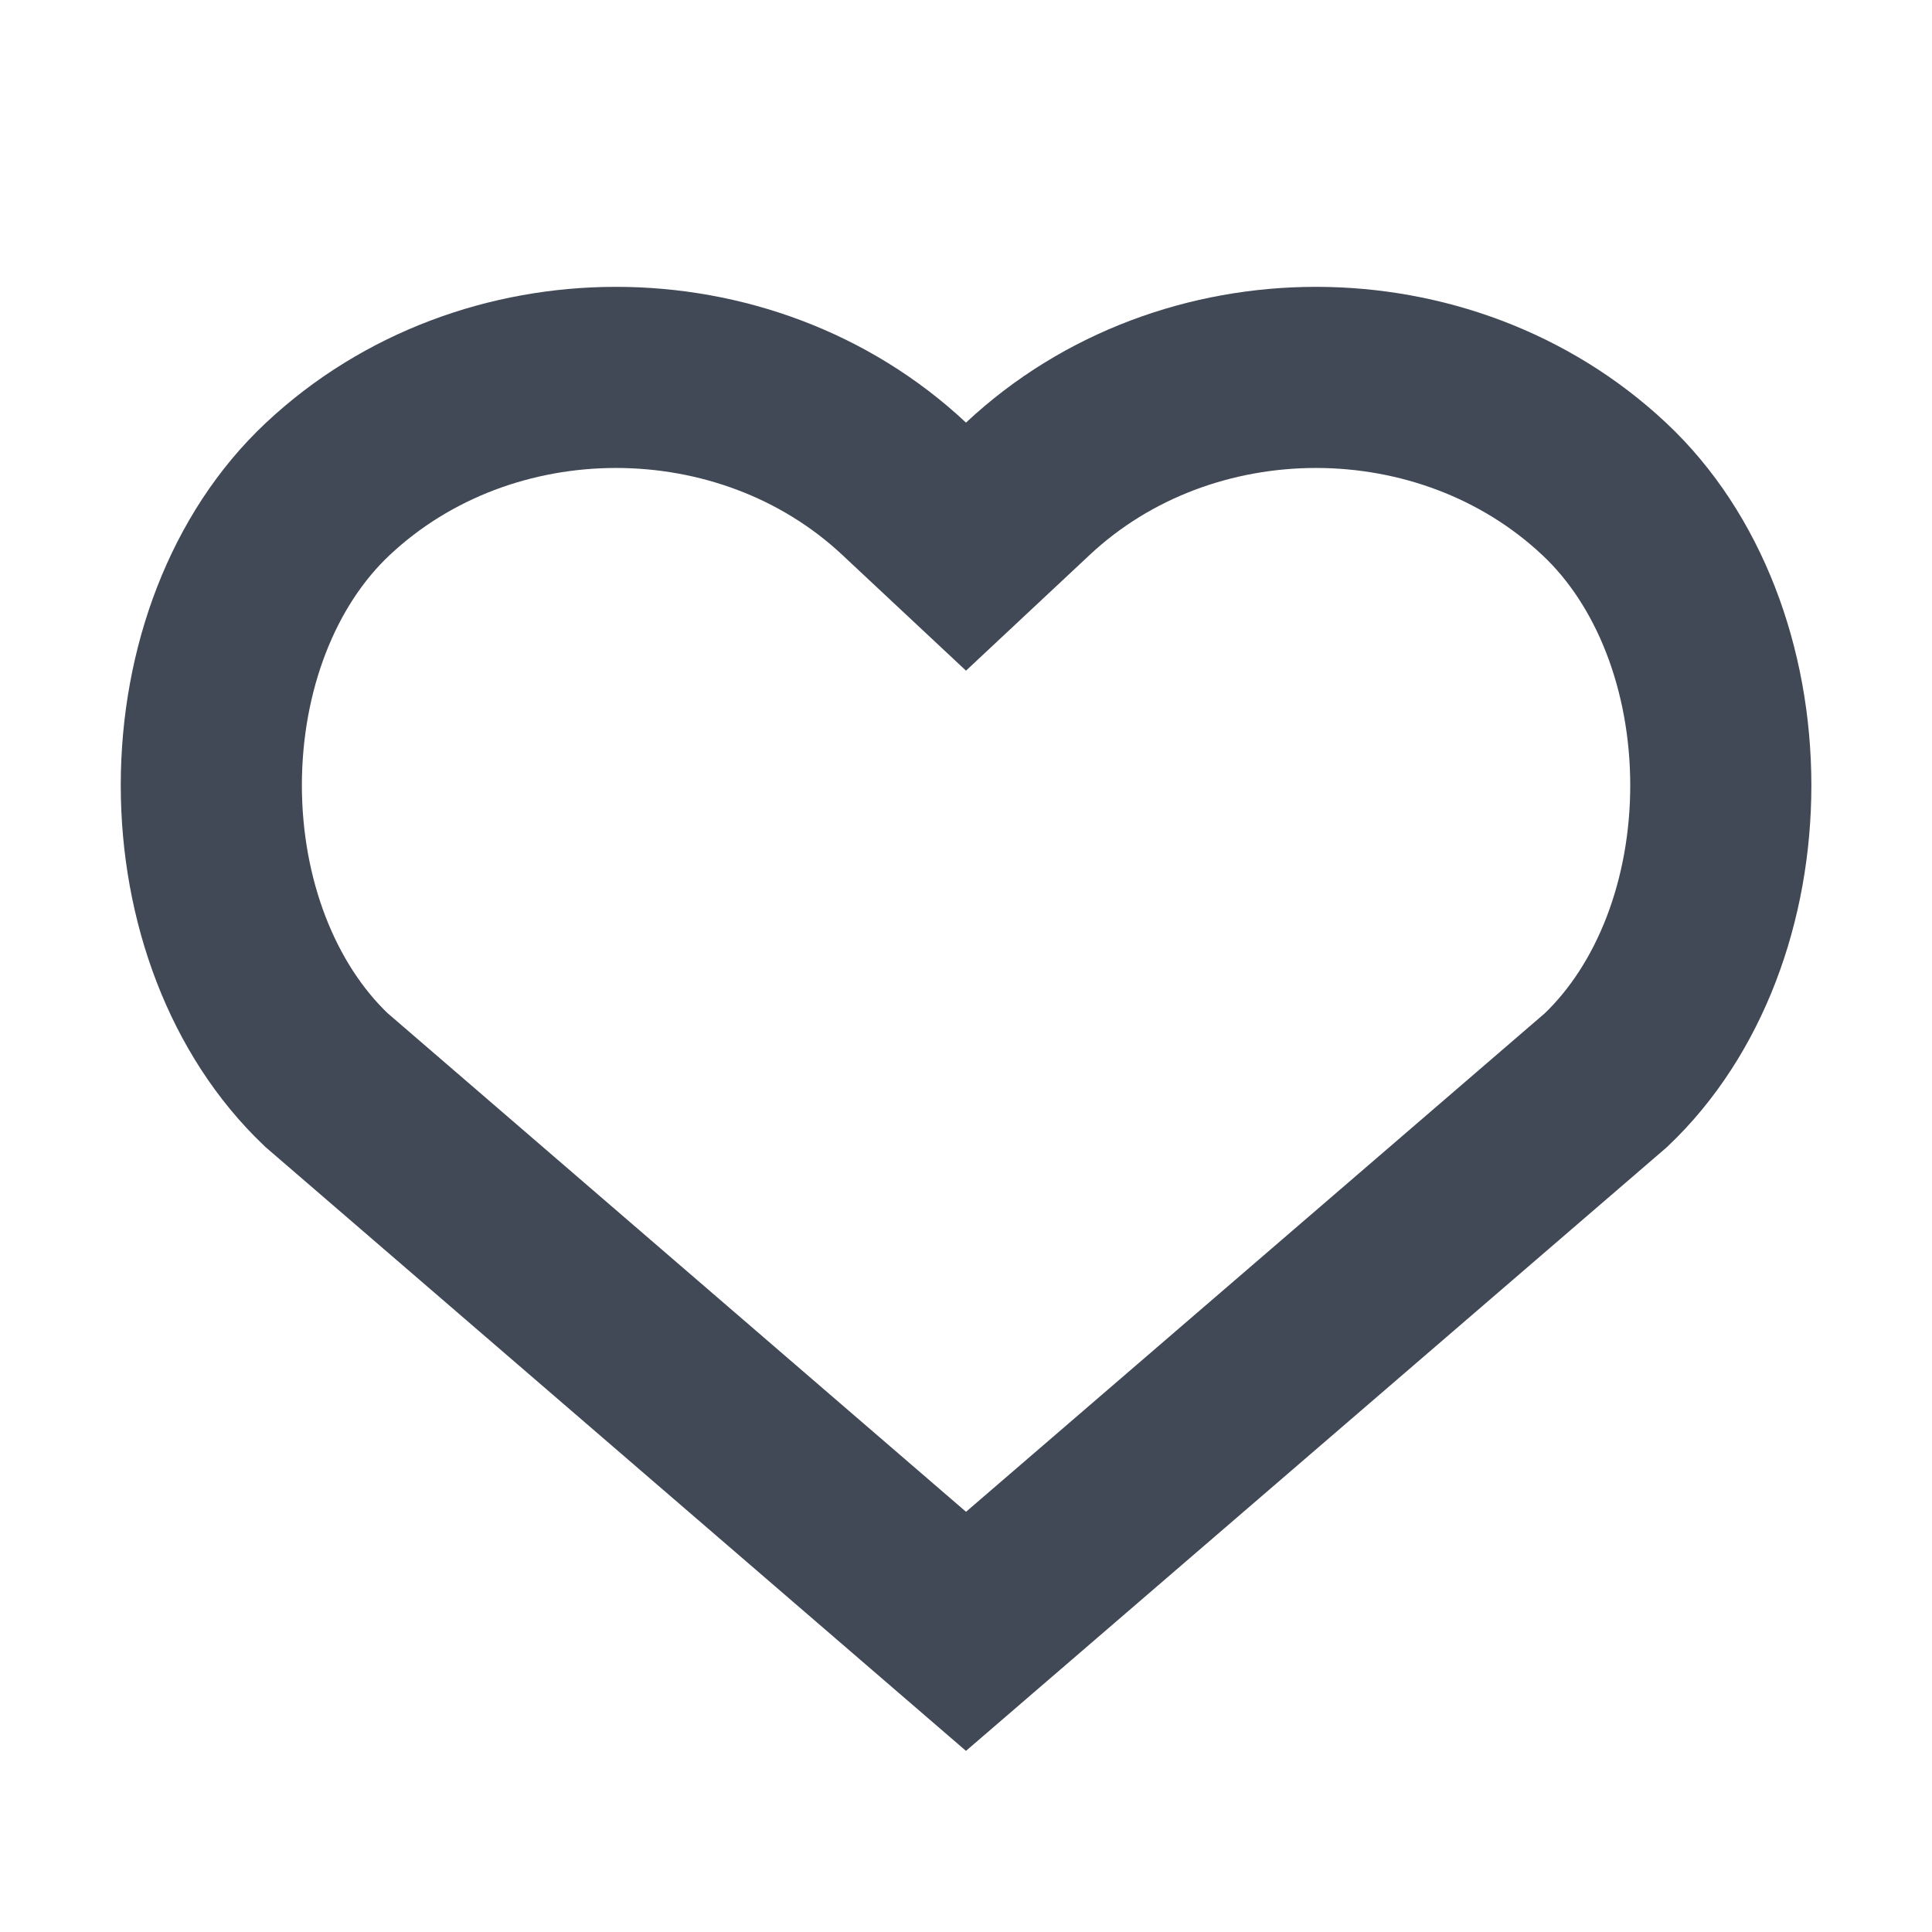 <svg width="16" height="16" viewBox="0 0 16 16" fill="none" xmlns="http://www.w3.org/2000/svg">
<path d="M7.487 4.047L8 4.527L8.513 4.047C9.826 2.818 11.973 2.818 13.285 4.049C13.906 4.63 14.25 5.541 14.251 6.502C14.251 7.458 13.912 8.363 13.3 8.945L8 13.51L2.702 8.943C2.09 8.361 1.75 7.456 1.75 6.501C1.751 5.54 2.095 4.63 2.715 4.049C4.027 2.818 6.174 2.818 7.487 4.047Z" stroke="#414856" stroke-width="1.5"/>
</svg>
